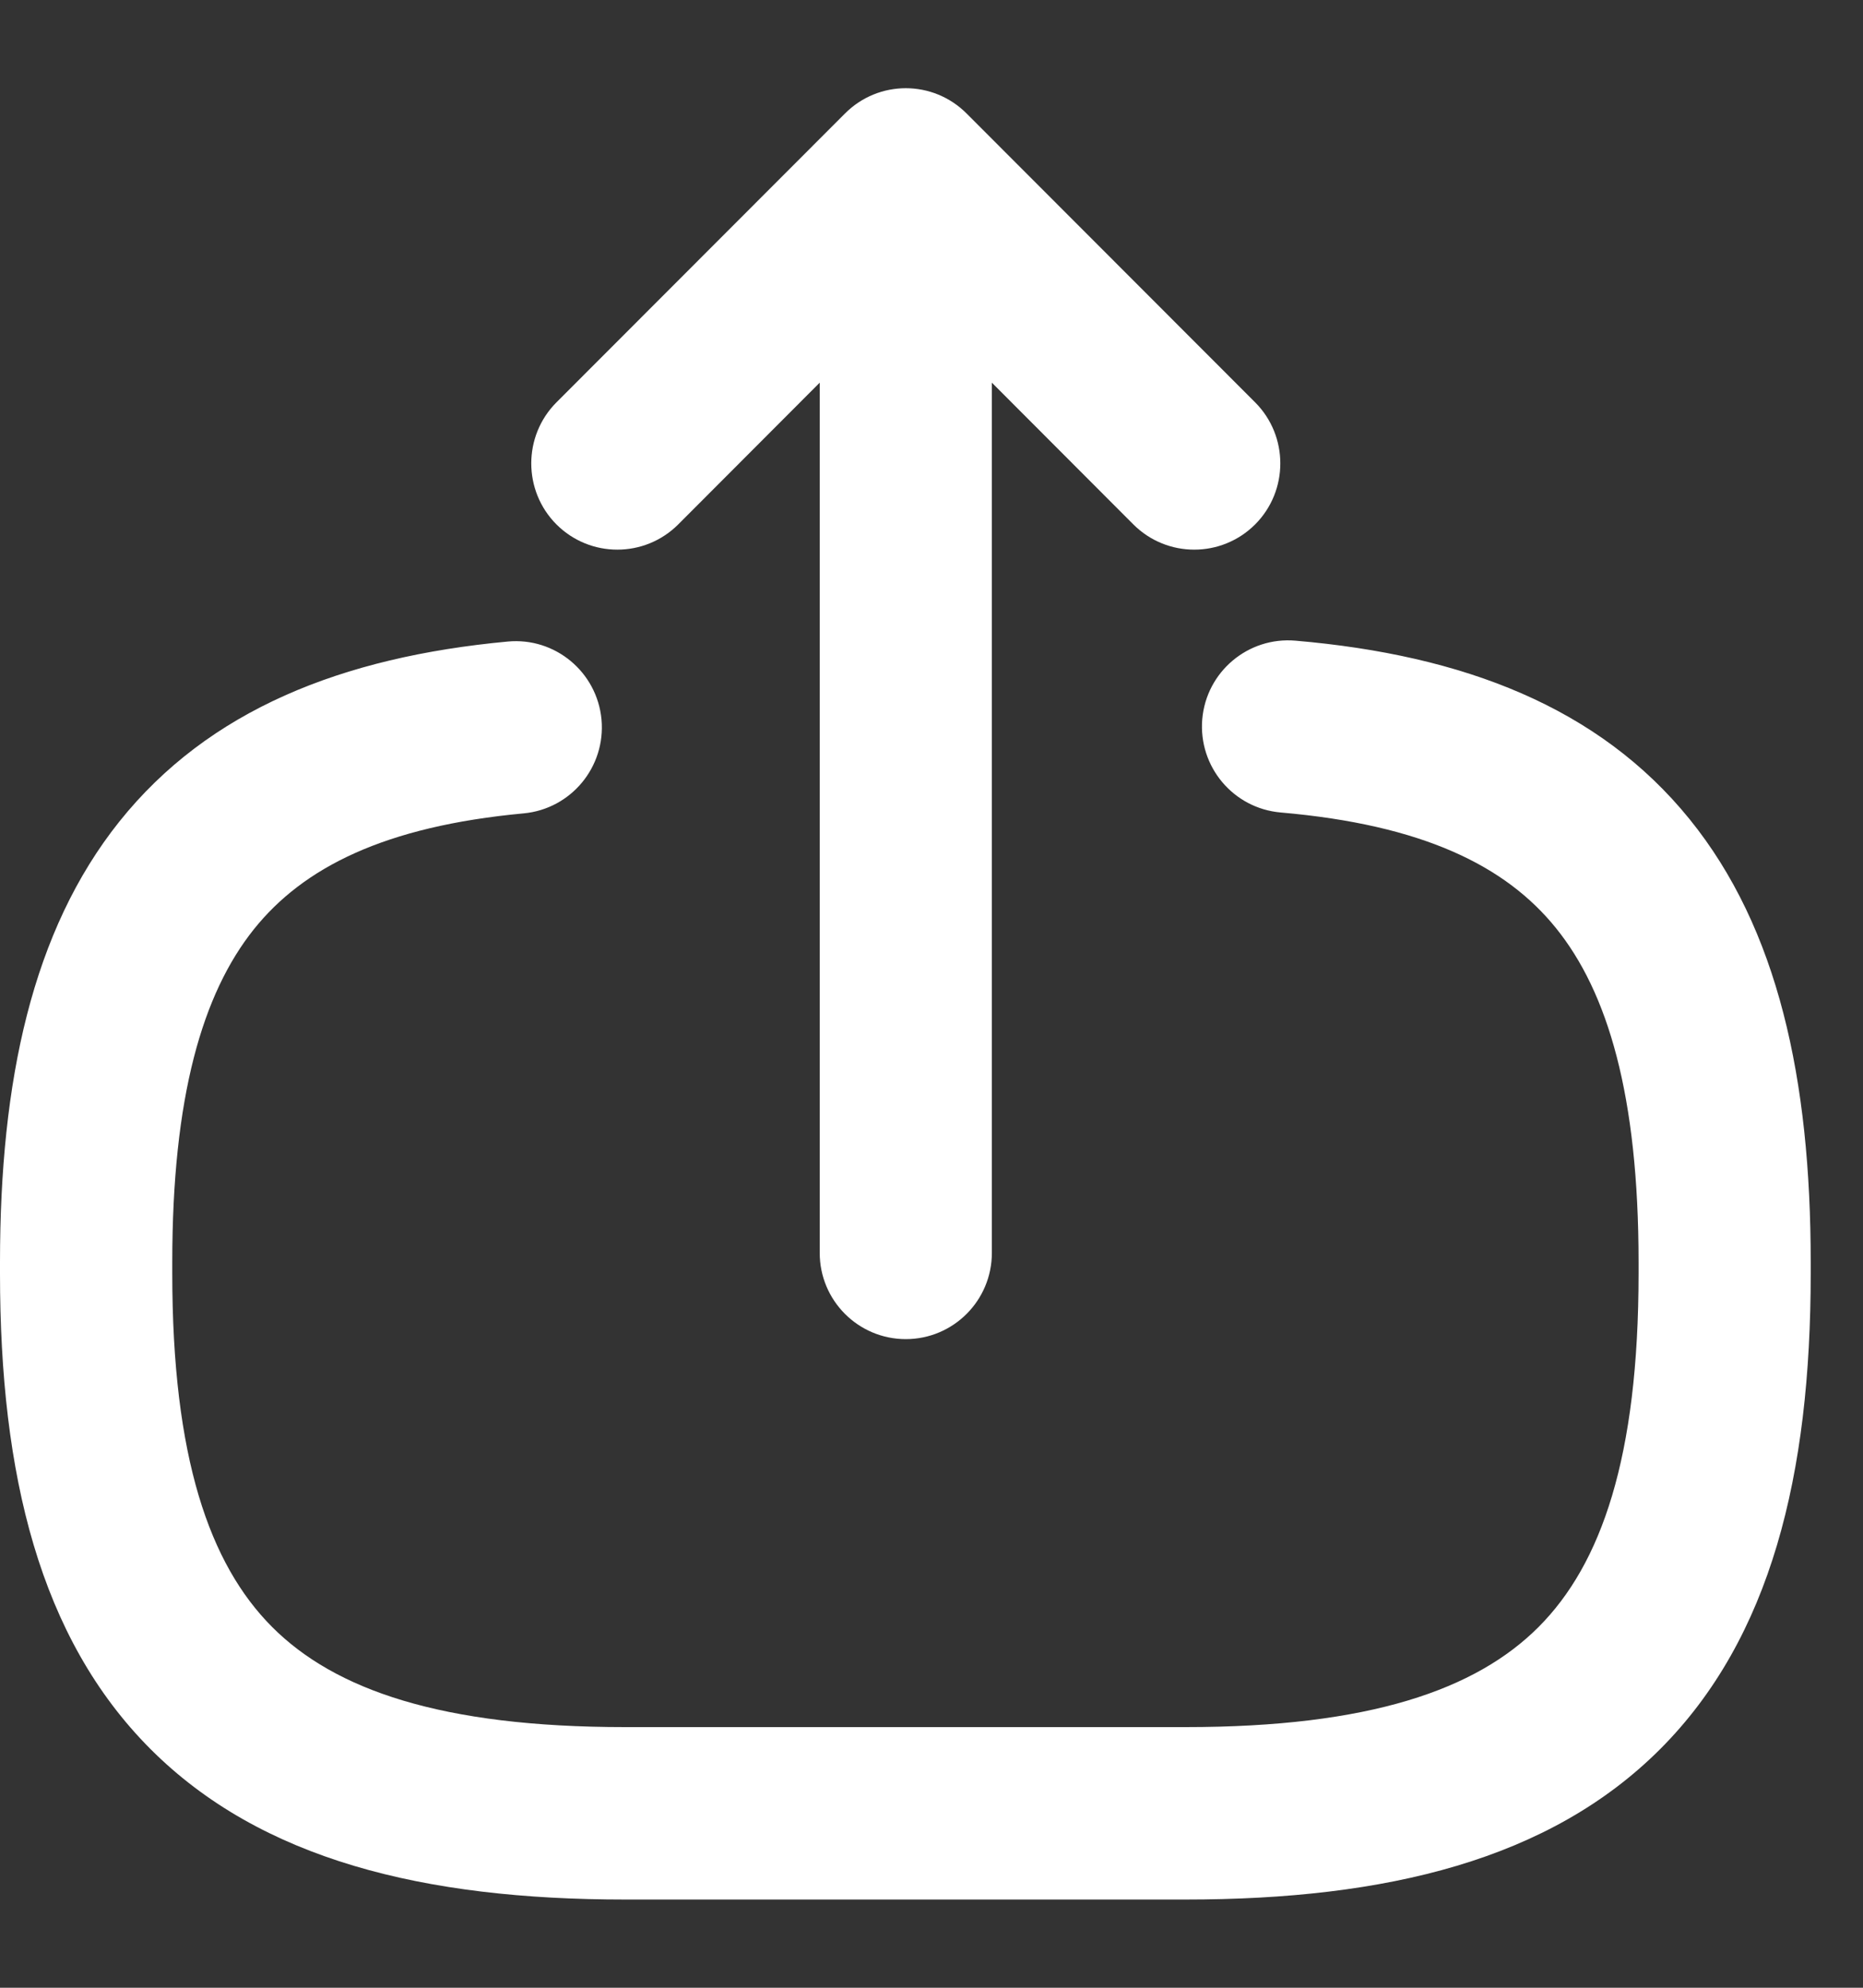 <svg width="15" height="16" viewBox="0 0 15 16" fill="none" xmlns="http://www.w3.org/2000/svg">
<rect x="0" y="0" width="15" height="16" fill="#333333" stroke="none"/>
<path fill-rule="evenodd" clip-rule="evenodd" d="M9.68 5.789C9.713 5.407 10.049 5.124 10.431 5.157C11.782 5.273 12.873 5.692 13.603 6.593C14.317 7.474 14.579 8.69 14.579 10.16V10.25C14.579 11.87 14.259 13.185 13.368 14.078C12.477 14.97 11.164 15.29 9.546 15.29H5.033C3.415 15.29 2.102 14.97 1.211 14.078C0.32 13.185 0 11.87 0 10.25V10.16C0 8.701 0.259 7.492 0.961 6.613C1.68 5.714 2.755 5.288 4.088 5.164C4.469 5.128 4.807 5.409 4.843 5.791C4.878 6.173 4.598 6.511 4.217 6.547C3.096 6.651 2.442 6.983 2.044 7.48C1.63 7.998 1.387 8.828 1.387 10.16V10.25C1.387 11.733 1.687 12.591 2.191 13.096C2.695 13.601 3.552 13.902 5.033 13.902H9.546C11.027 13.902 11.884 13.601 12.388 13.096C12.892 12.591 13.193 11.733 13.193 10.25V10.16C13.193 8.817 12.945 7.985 12.526 7.468C12.122 6.969 11.456 6.639 10.312 6.54C9.93 6.507 9.648 6.171 9.68 5.789Z" fill="white"/>
<path fill-rule="evenodd" clip-rule="evenodd" d="M7.293 1.49C7.676 1.49 7.986 1.801 7.986 2.184V10.085C7.986 10.468 7.676 10.779 7.293 10.779C6.91 10.779 6.6 10.468 6.6 10.085V2.184C6.6 1.801 6.91 1.49 7.293 1.49Z" fill="white"/>
<path fill-rule="evenodd" clip-rule="evenodd" d="M6.803 0.914C7.074 0.642 7.512 0.642 7.783 0.914L10.106 3.239C10.376 3.51 10.376 3.95 10.106 4.221C9.835 4.492 9.396 4.492 9.125 4.221L7.293 2.386L5.461 4.221C5.19 4.492 4.751 4.492 4.48 4.221C4.21 3.95 4.21 3.51 4.48 3.239L6.803 0.914Z" fill="white"/>
</svg>
